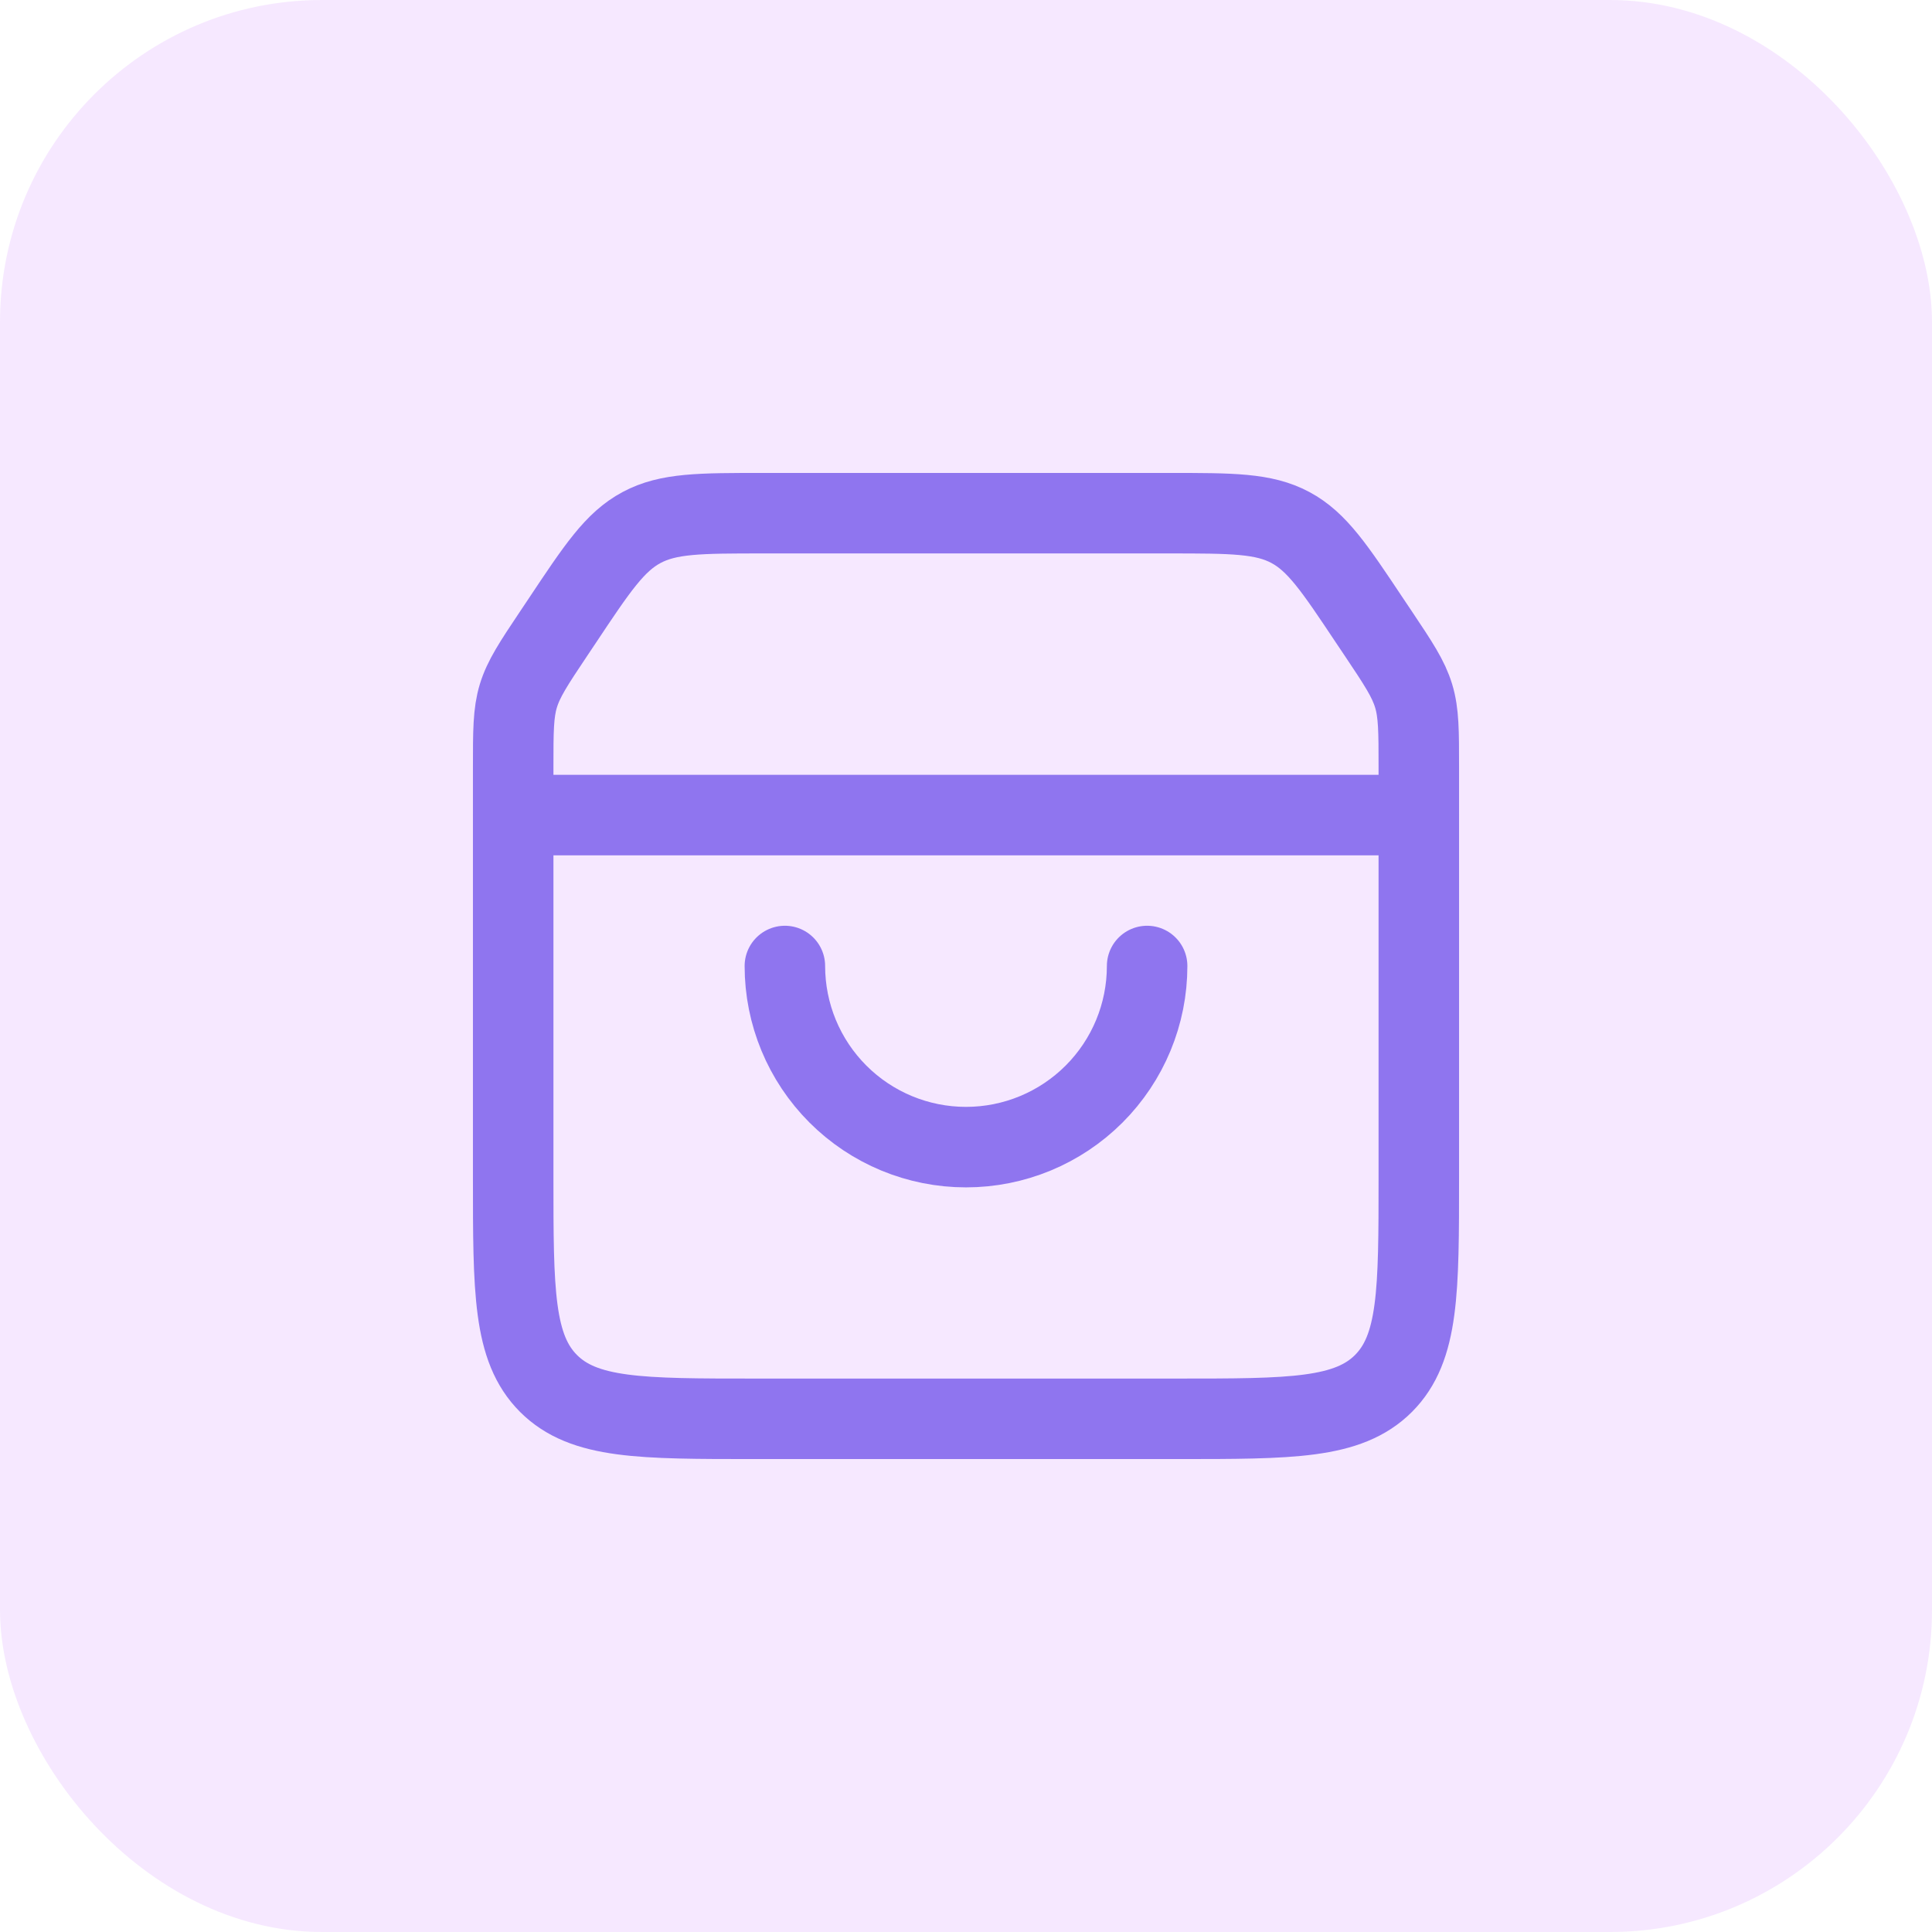 <svg width="24" height="24" viewBox="0 0 24 24" fill="none" xmlns="http://www.w3.org/2000/svg">
<rect width="24" height="24" rx="4" fill="#A01BFF" fill-opacity="0.1"/>
<path d="M9.75 12C9.75 12.597 9.987 13.169 10.409 13.591C10.831 14.013 11.403 14.25 12 14.25C12.597 14.25 13.169 14.013 13.591 13.591C14.013 13.169 14.25 12.597 14.25 12" stroke="#8F75EF" stroke-linecap="round"/>
<path d="M6.375 9.533C6.375 9.082 6.375 8.857 6.439 8.645C6.504 8.432 6.628 8.244 6.879 7.869L6.984 7.712C7.42 7.057 7.638 6.73 7.97 6.553C8.302 6.375 8.695 6.375 9.481 6.375H14.519C15.305 6.375 15.698 6.375 16.03 6.553C16.361 6.73 16.579 7.057 17.015 7.711L17.121 7.869C17.372 8.244 17.496 8.431 17.561 8.645C17.625 8.857 17.625 9.082 17.625 9.533V14.625C17.625 16.04 17.625 16.746 17.186 17.186C16.746 17.625 16.04 17.625 14.625 17.625H9.375C7.96 17.625 7.254 17.625 6.814 17.186C6.375 16.746 6.375 16.04 6.375 14.625V9.533Z" stroke="#8F75EF"/>
<path d="M6.375 10.125H17.625" stroke="#8F75EF" stroke-linecap="round"/>
</svg>

